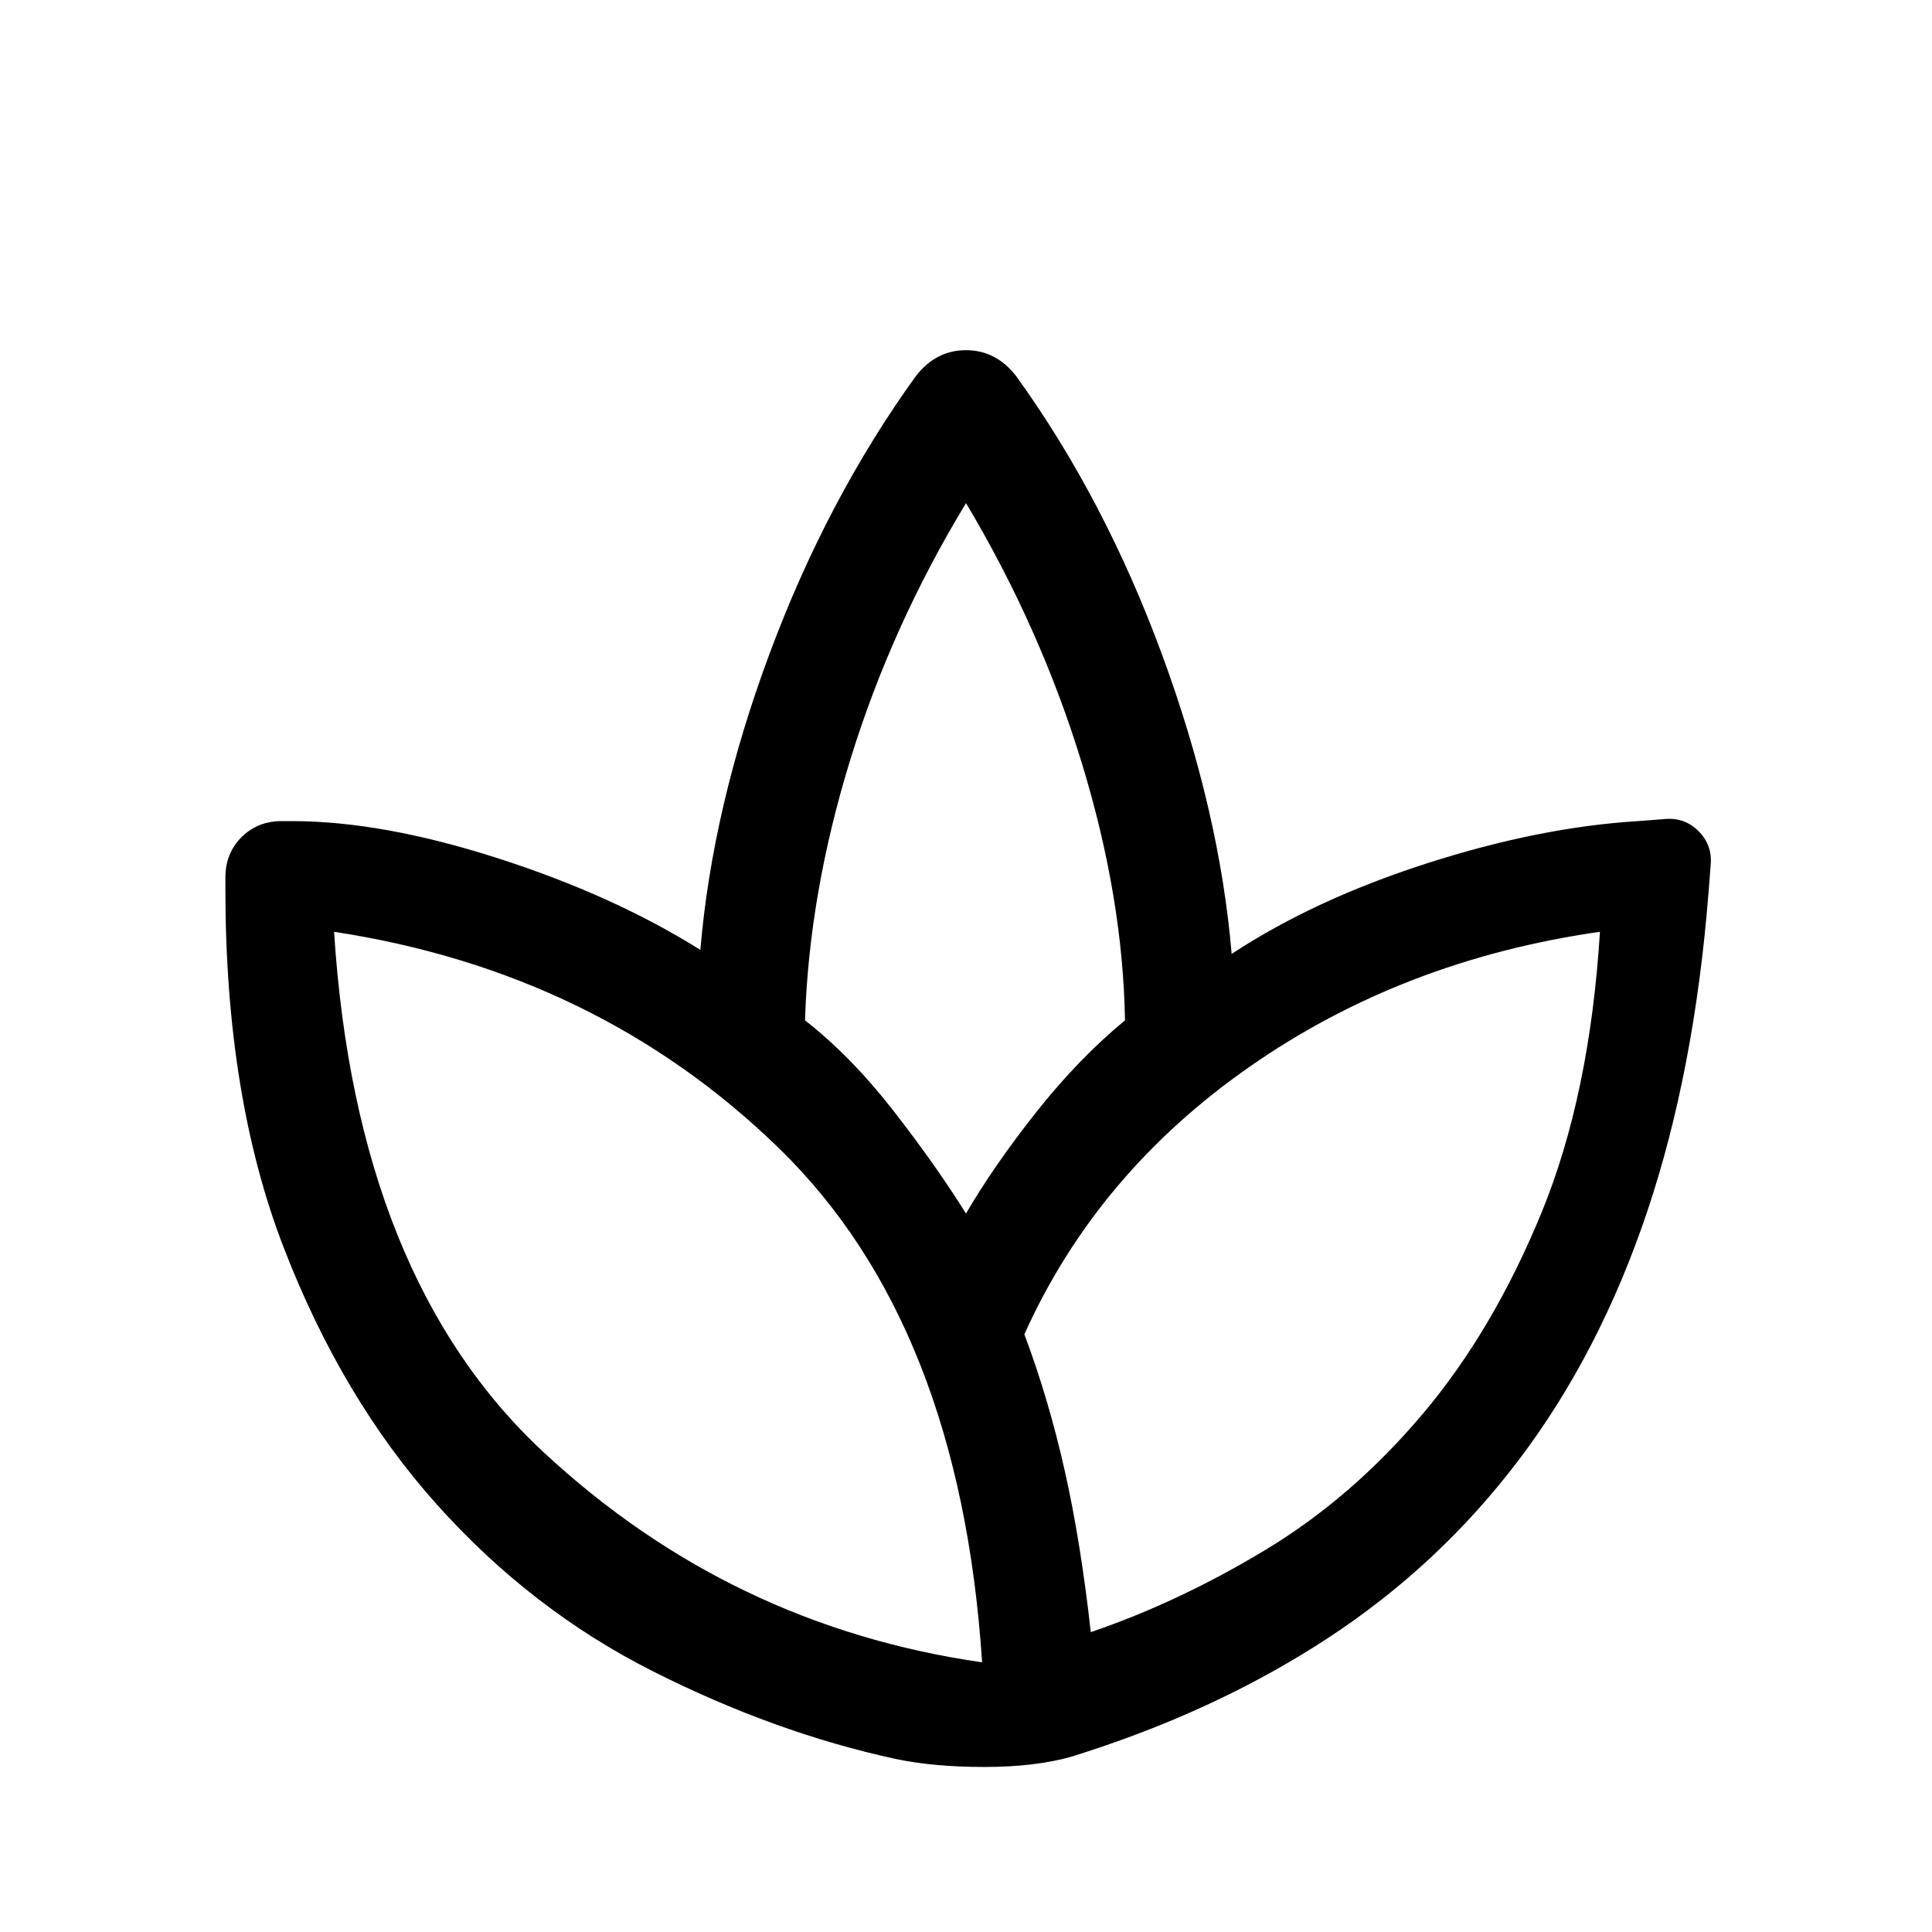 <svg xmlns="http://www.w3.org/2000/svg" height="24" viewBox="0 -960 960 960" width="24"><path d="M445-86q-60-13-120.5-43.5t-107.5-83Q170-265 141-340t-29-178v-6q0-12 8-20t20-8h5q45 0 102.5 18.5T348-488q6-71 34.5-147.5T455-773q10-13 25-13t25 13q44 61 72.5 138.5T612-486q41-27 97-45t105-21l13-1q10-1 17 6t6 17l-1 13q-7 89-30.5 159T755-235q-40 53-96 89.5T532-87q-18 5-43 5t-44-4Zm43-48q-11-168-101-255.5T166-497h.5-.5q11 172 104 258.5T488-134q2 1 0 .5t0-.5Zm-88-319q23 18 44 45t36 51q14-24 35-50.5t44-45.5q-1-61-21.5-128T480-710v.5-.5q-37 61-57.5 127.5T400-453Zm109 156q12 32 20 67.5t13 80.5q44-15 87-41t78-67.5q35-41.5 59-100T795-497q1-2 .5 0t-.5 0q-98 14-174 67T509-297Z"/></svg>